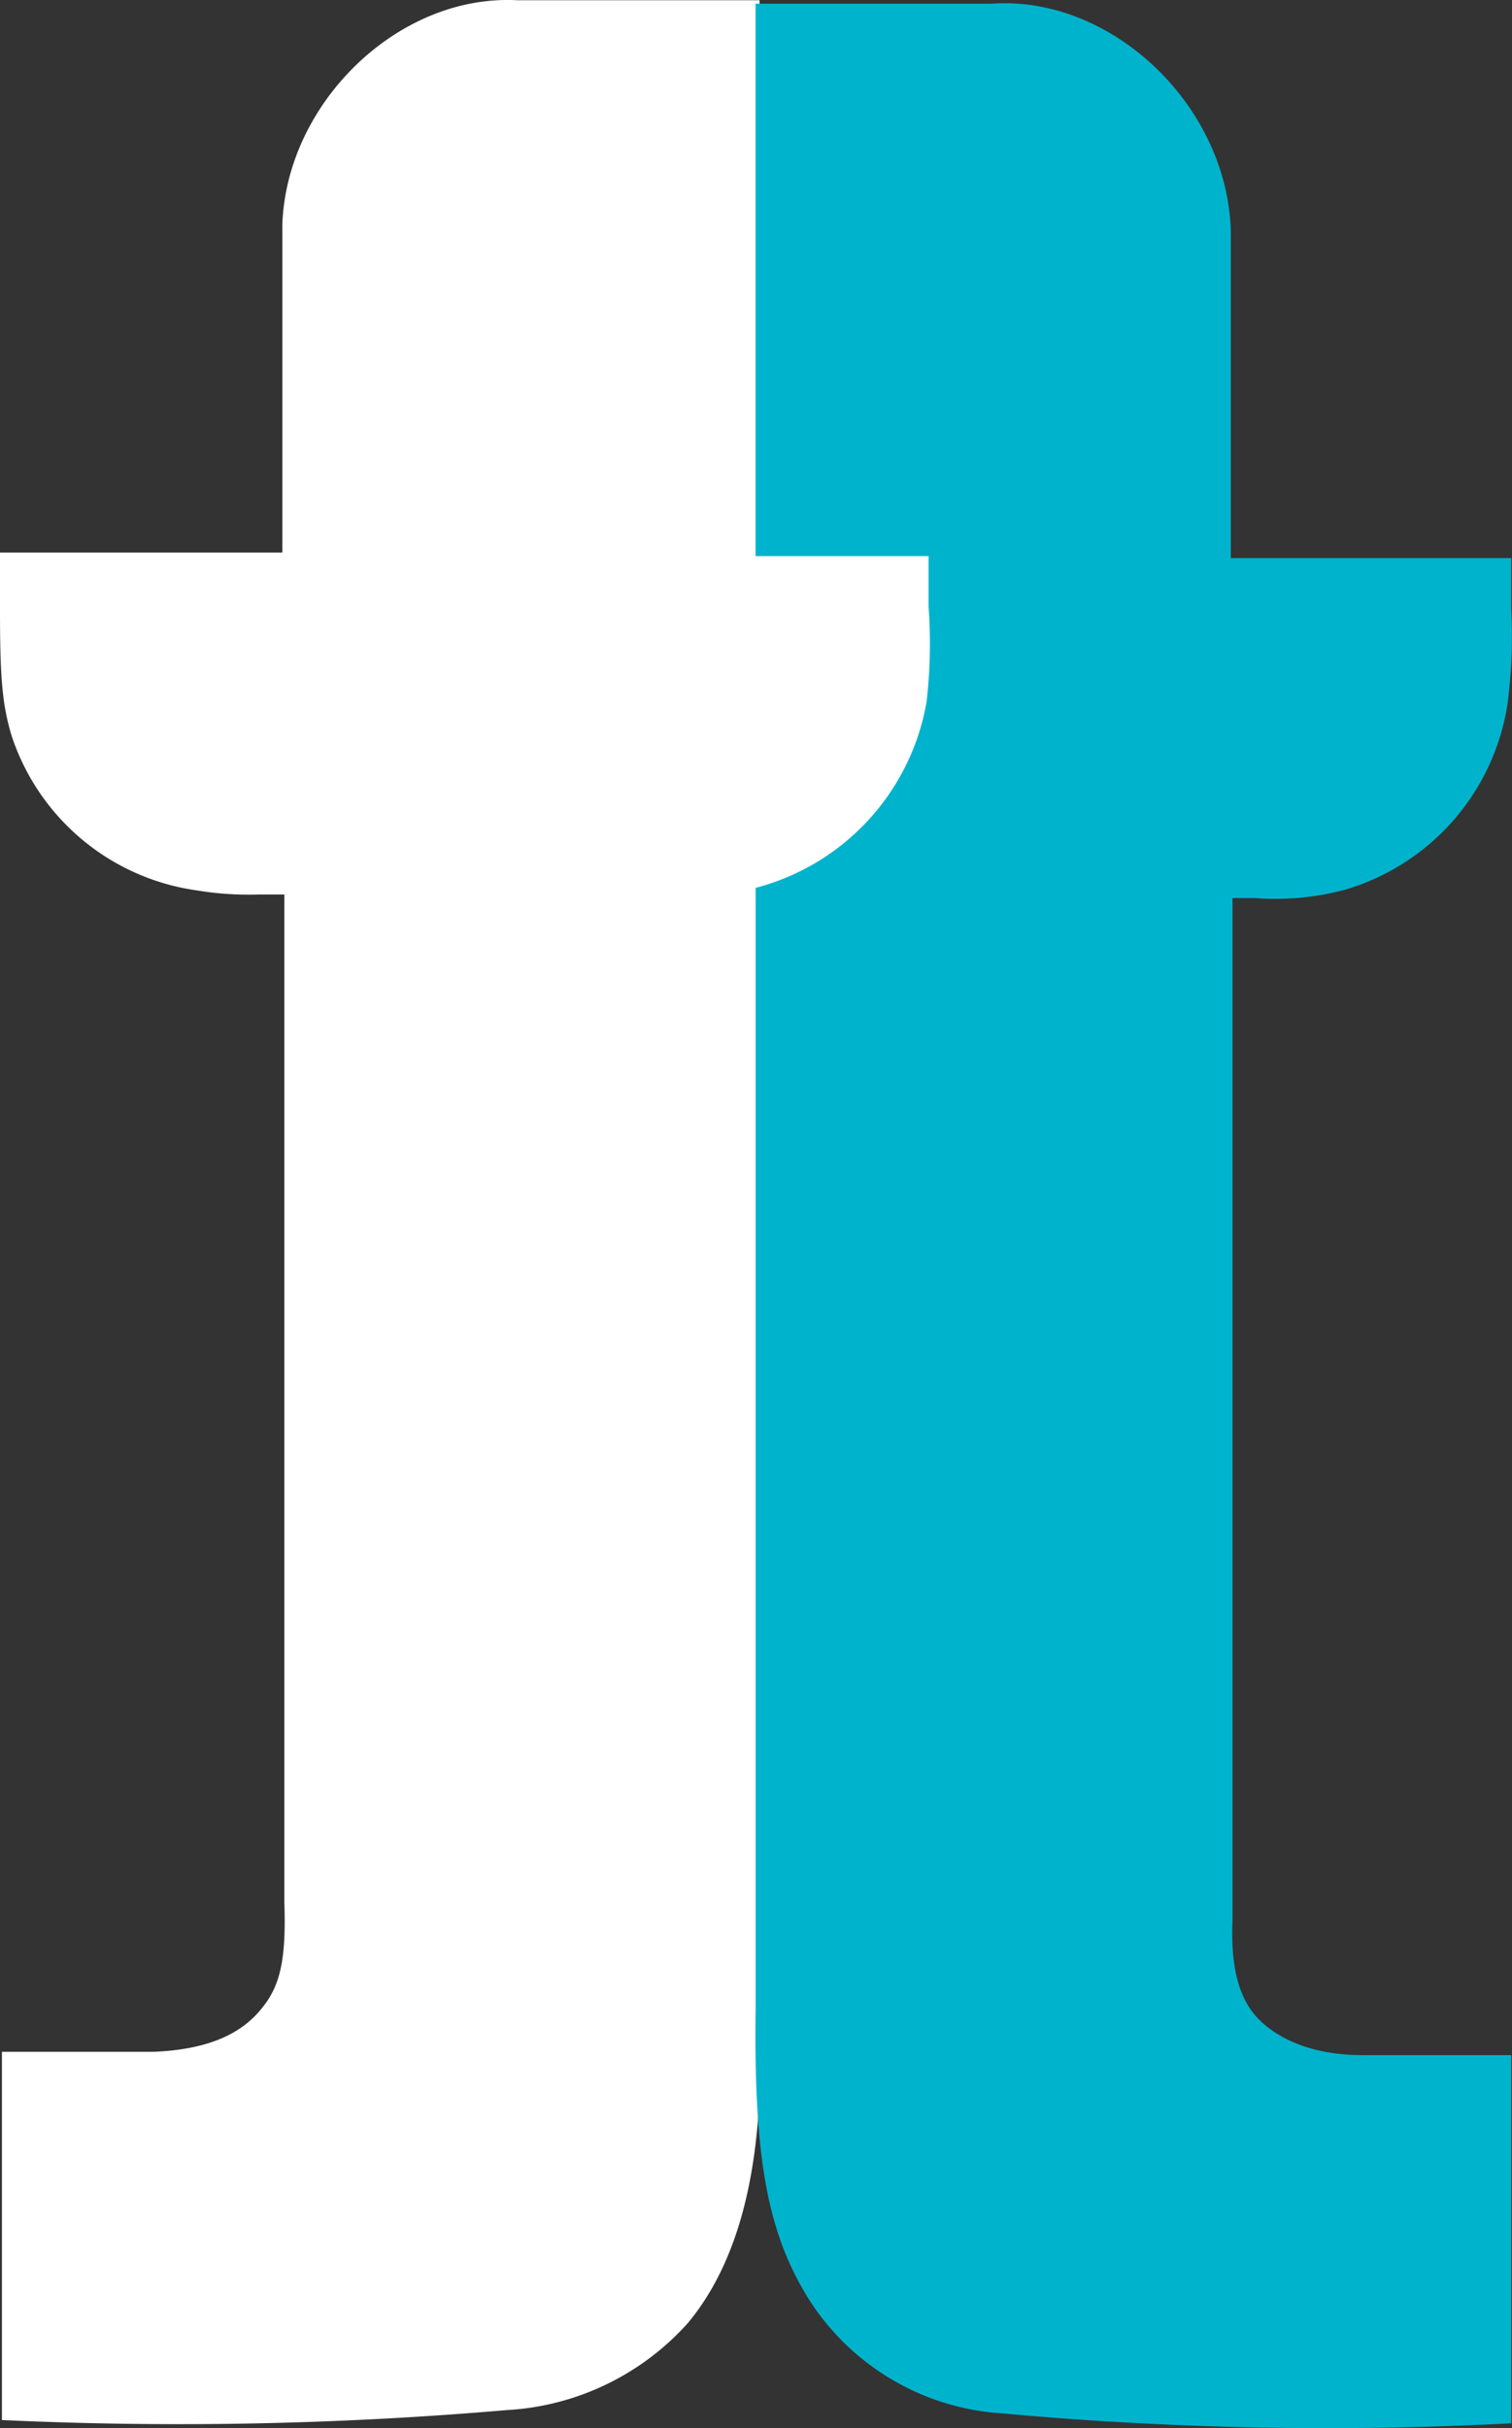 <svg id="Layer_1" data-name="Layer 1" xmlns="http://www.w3.org/2000/svg" viewBox="0 0 272.79 437.8">
  <rect x="0" y="0" width="272.79" height="437.8" fill="#333333" stroke="none"/>
  <path d="M100.45,8.5h43.77v100h50.22v9.11a90.75,90.75,0,0,1-.71,17.15,42.06,42.06,0,0,1-30.86,33.56,55,55,0,0,1-15.42,1.1h-3.23V385.7q-1.08,27.36-12.92,41.59A47.37,47.37,0,0,1,98.66,443,690.26,690.26,0,0,1,7.53,444.8V378.41H34.8c9.33-.37,15.78-2.92,19.73-8,3.23-4,4.3-8.75,3.95-19V169.74H53.81A57,57,0,0,1,42.69,169,41.17,41.17,0,0,1,9.33,141.29c-1.8-5.84-2.15-10.95-2.15-23V108.09H58.12V49C58.83,27.1,78.93,7.41,100.45,8.5Z" transform="translate(-7.18 -8.46)" fill="#fff"/>
  <path d="M143.5,9.12h42.69C207.72,7.66,228.52,27.36,229.24,50v59.09h50.59v9.49a92.07,92.07,0,0,1-.72,17.15,41.47,41.47,0,0,1-29.42,33.19,48.37,48.37,0,0,1-16.14,1.46h-4V354.59c-.36,8.39,1.08,14.22,4.66,17.87S244,379,252.92,379h26.91v66.39A643.07,643.07,0,0,1,188,443.6a44.66,44.66,0,0,1-34.8-20.43c-7.54-12-10.05-25.54-9.69-52.53V168.54A42.06,42.06,0,0,0,174.35,135a91.67,91.67,0,0,0,.36-17.15v-9.12H143.5Z" transform="translate(-7.18 -8.46)" fill="#00b3cd"/>
</svg>
